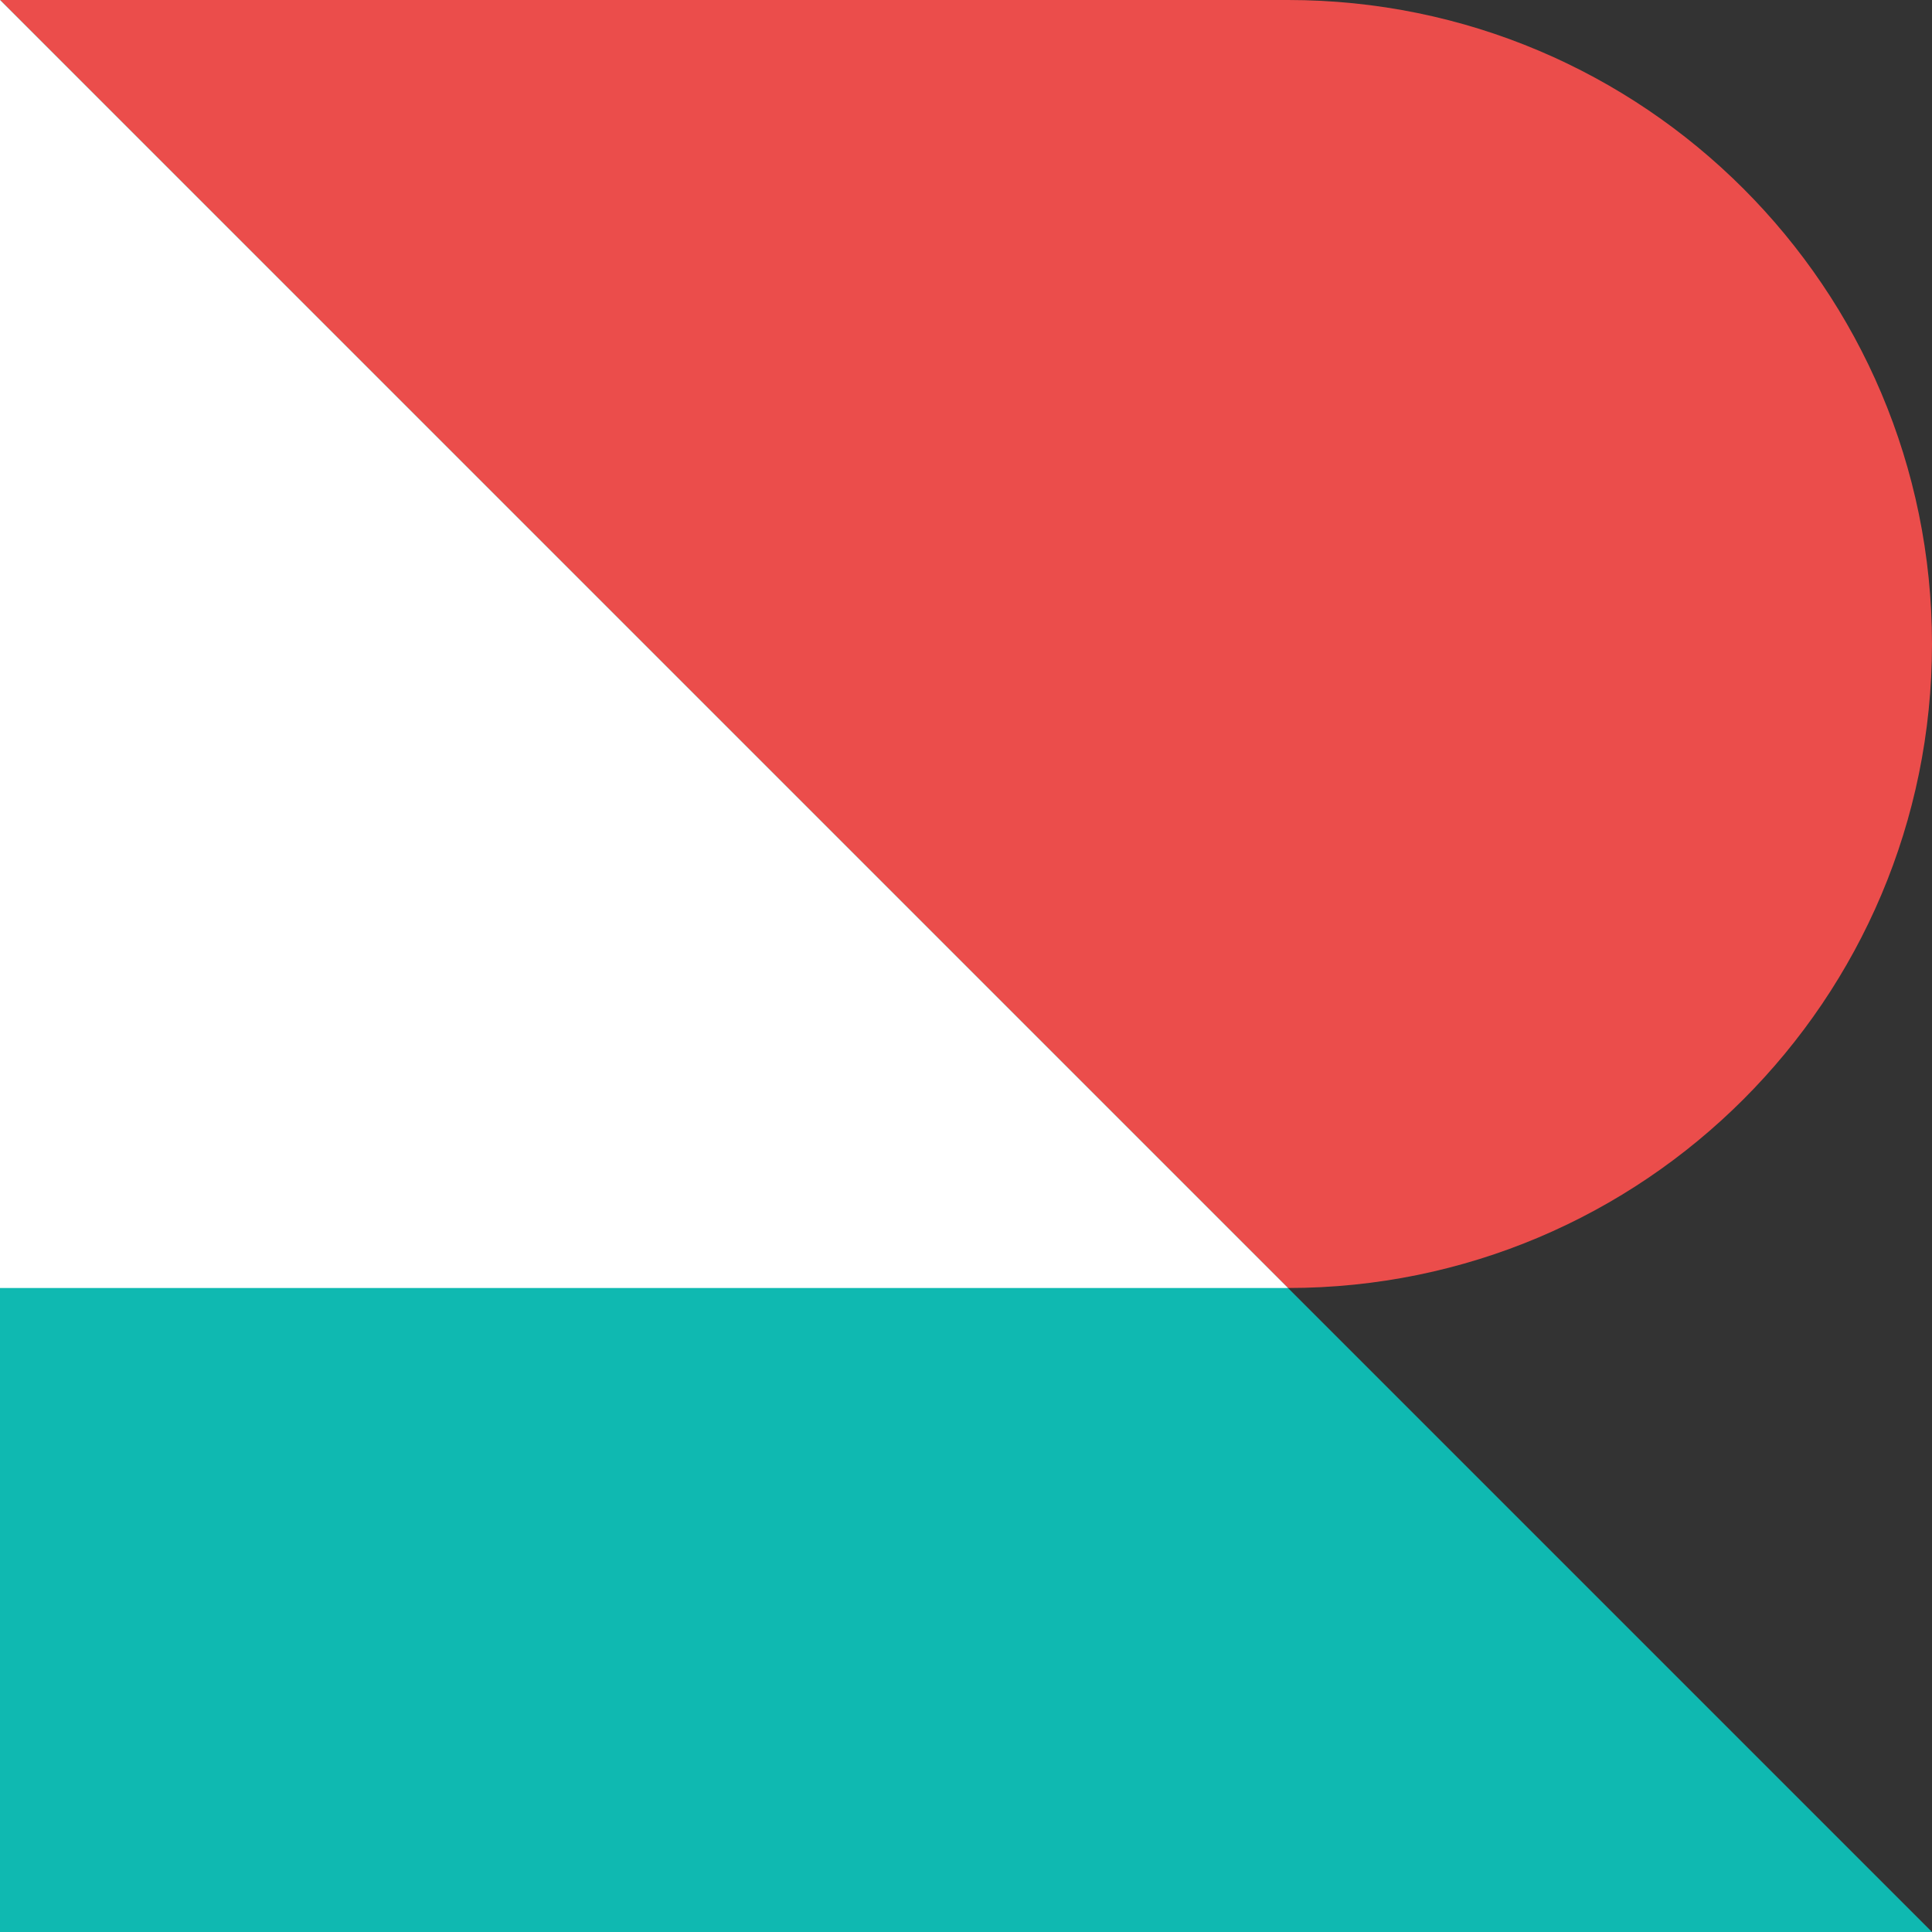 <svg width="300" height="300" viewBox="0 0 300 300" fill="none" xmlns="http://www.w3.org/2000/svg">
<rect x="0" y="0" width="300" height="300" fill="#333333" stroke="none"/>
<path d="M0 100C0 44.772 7.62939e-06 0 7.62939e-06 0H200C255.228 0 300 44.772 300 100C300 155.228 255.228 200 200 200H0C0 200 0 155.228 0 100Z" fill="#EB4D4B"/>
<path d="M0 300V0L300 300H0Z" fill="#0FB9B1"/>
<path d="M0 200V0L200 200H0Z" fill="white"/>
</svg>
